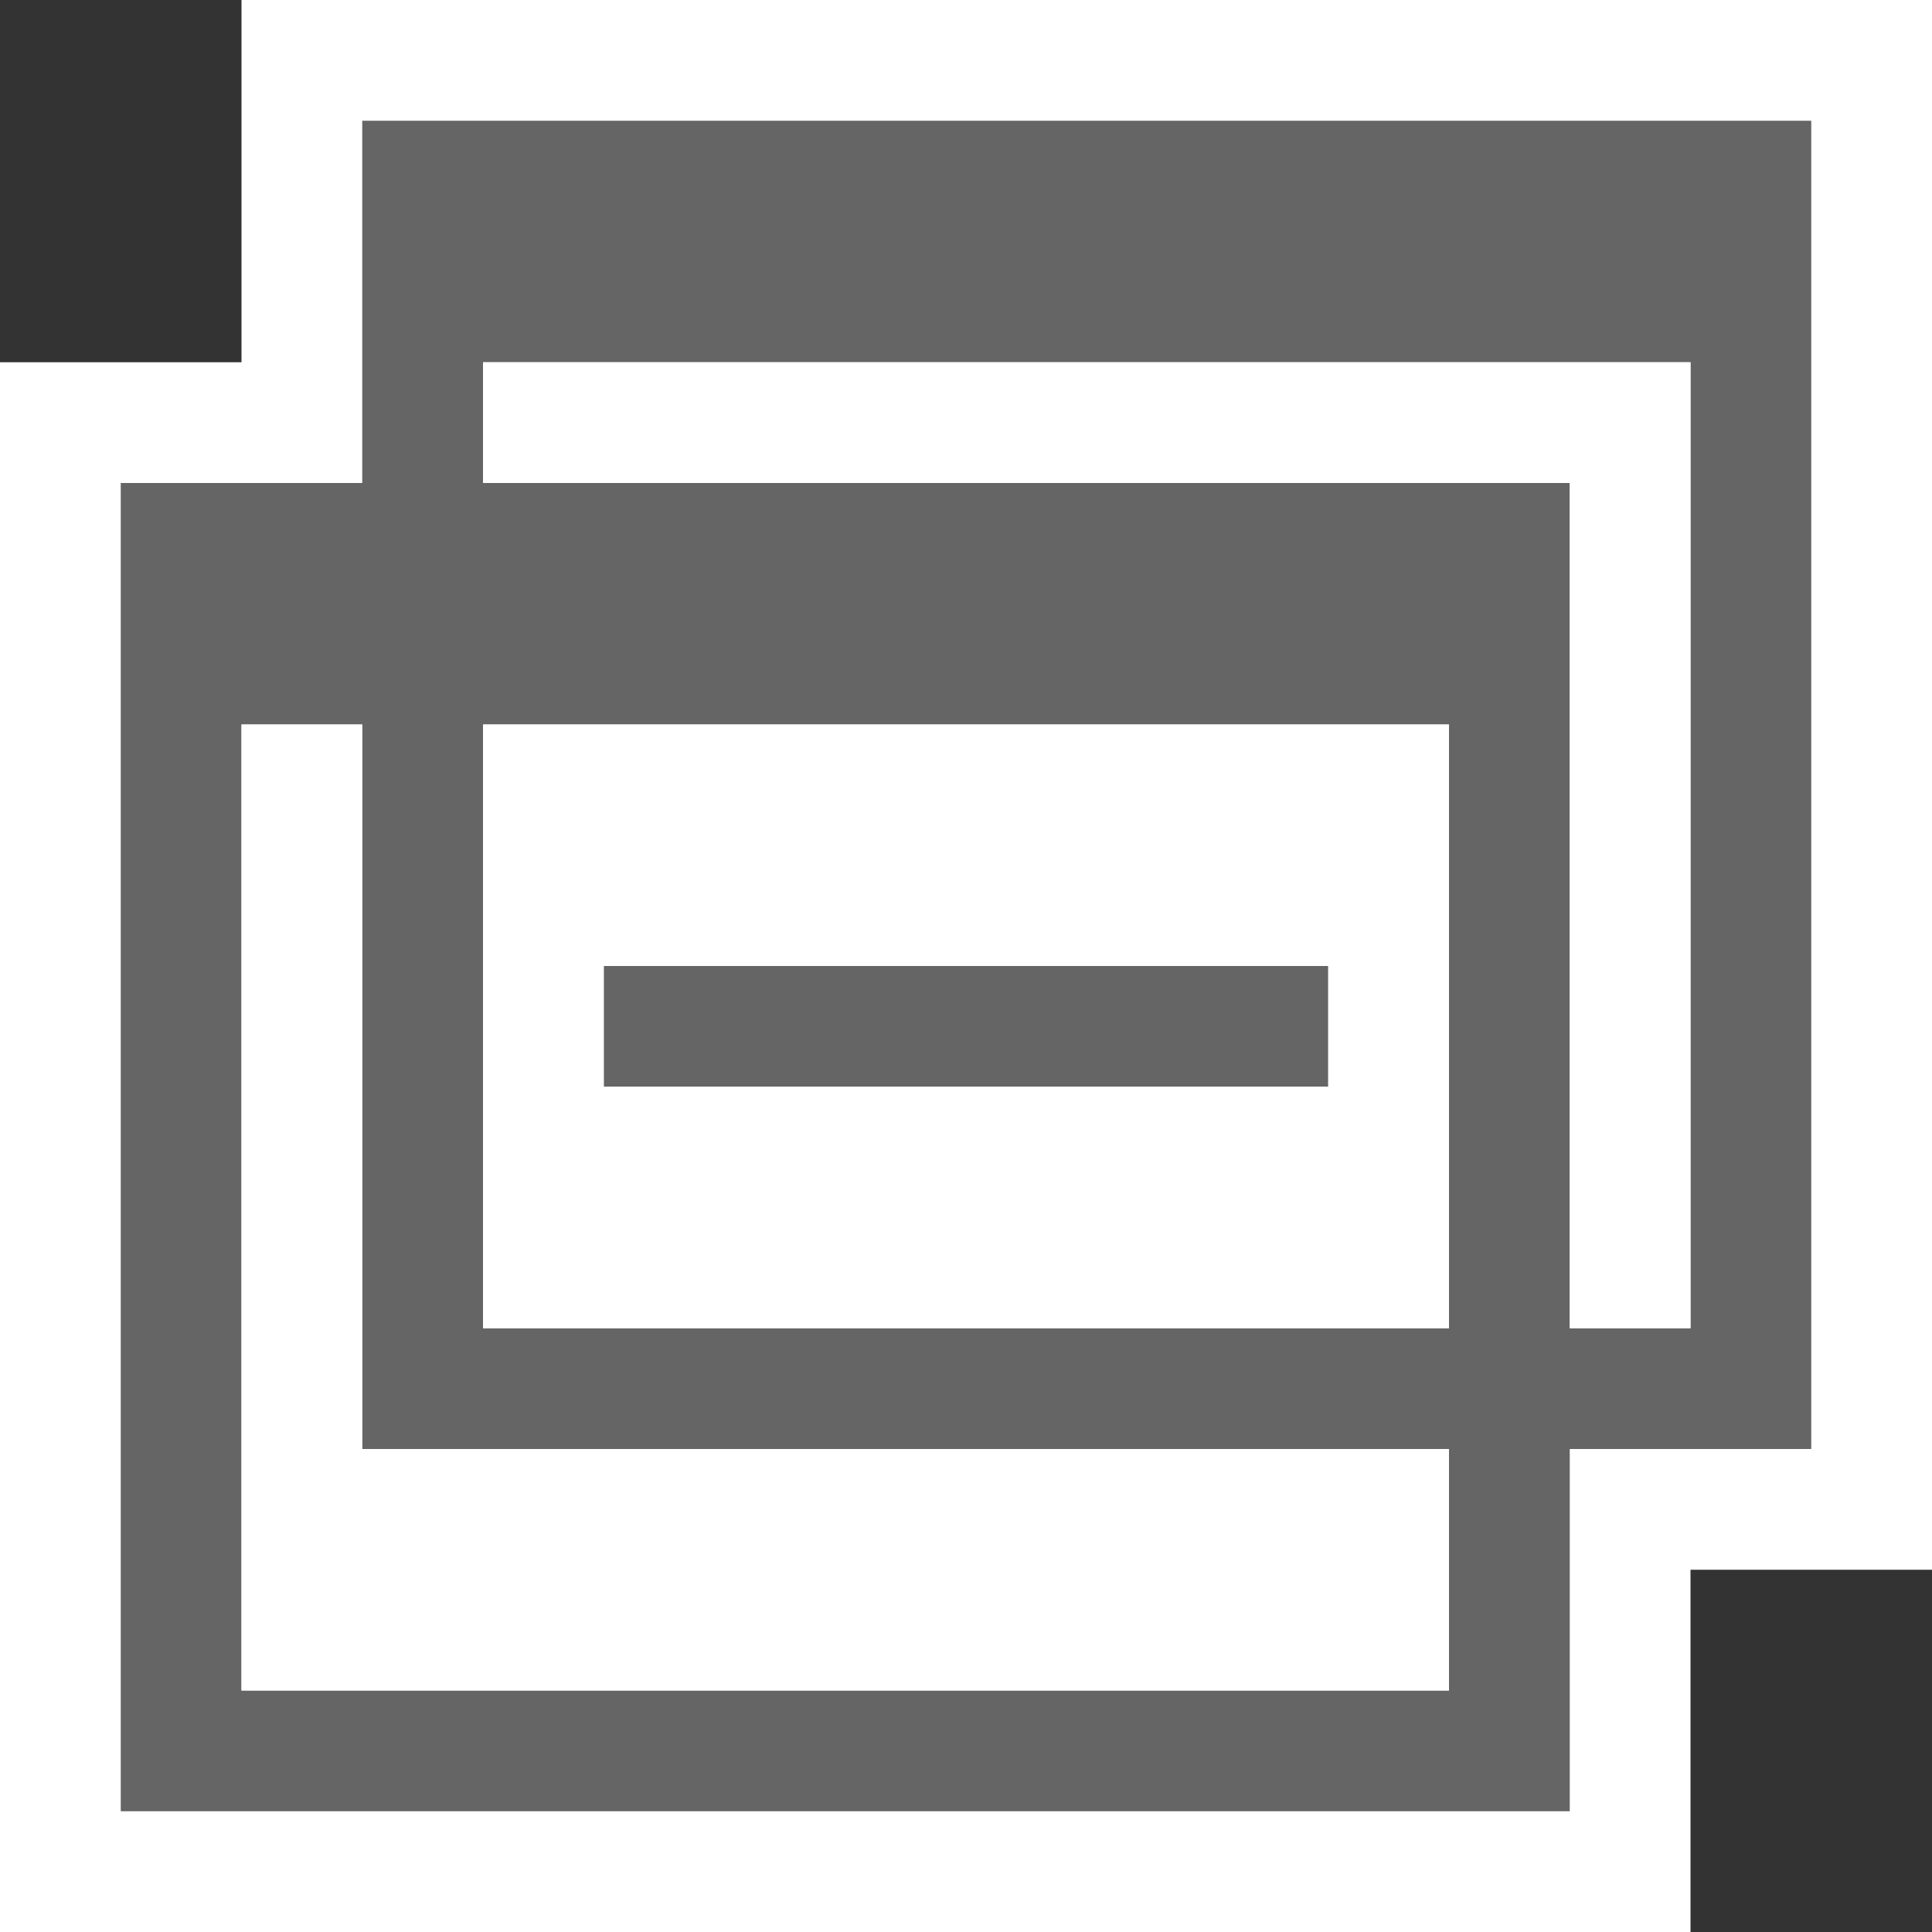 <svg xmlns="http://www.w3.org/2000/svg" width="16" height="16"><rect width="100%" height="100%" fill="#333333" stroke="none"/><style type="text/css">.icon-canvas-transparent{opacity:0;fill:#F6F6F6;} .icon-white{fill:#FFFFFF;} .icon-vso-bg{fill:#656565;}</style><path class="icon-canvas-transparent" d="M16 16h-16v-16h16v16z" id="canvas"/><path class="icon-white" d="M0 16v-13h2v-3h14v13h-2v3h-14z" id="outline"/><path class="icon-vso-bg" d="M15 1h-12v3h-2v11h12v-3h2v-11zm-3 13h-10v-8h1v6h9v2zm0-3h-8v-5h8v5zm2 0h-1v-7h-9v-1h10v8zm-9-2v-1h6v1h-6z" id="iconBg"/><path class="icon-white" d="M2 6h1v6h9v2h-10v-8zm2-3v1h9v7h1v-8h-10zm8 3v5h-8v-5h8zm-1 2h-6v1h6v-1z" id="iconFg"/></svg>